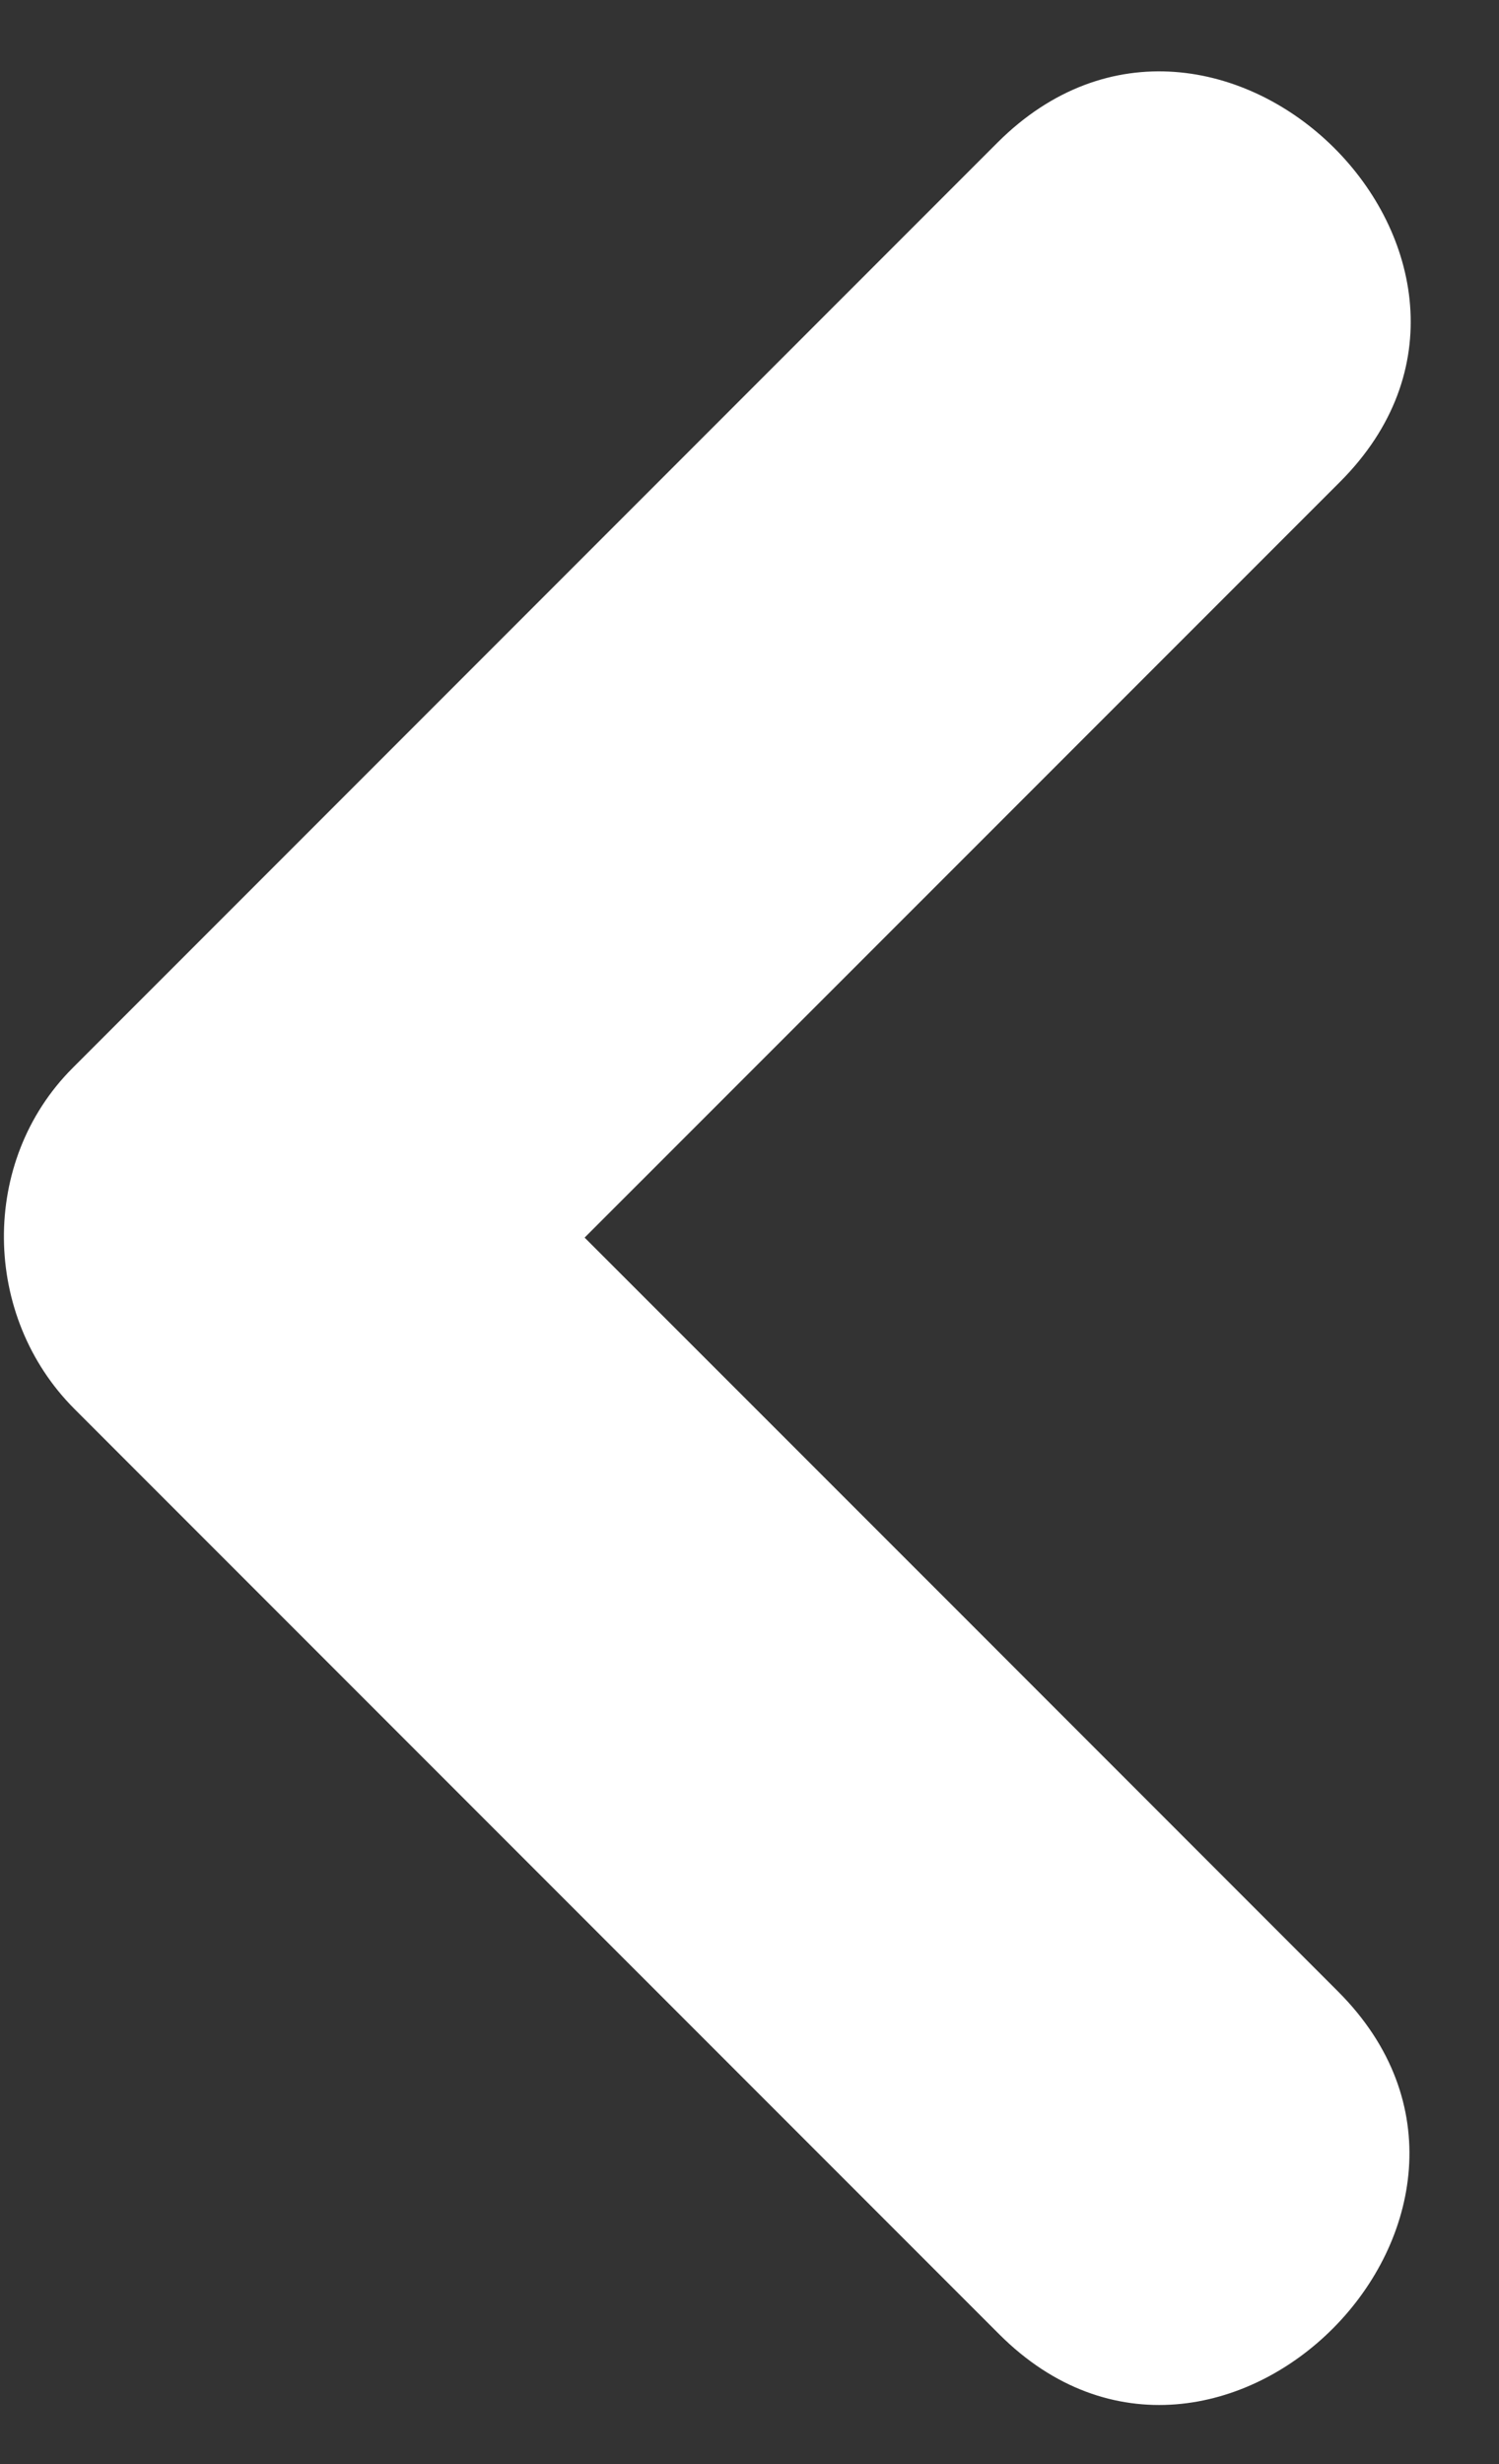 <svg width="14" height="23" viewBox="0 0 14 23" fill="none" xmlns="http://www.w3.org/2000/svg">
<rect x="0" y="0" width="14" height="23" fill="#333333" stroke="none"/>
<path d="M12.497 18.589C10.152 16.243 7.806 13.897 5.46 11.552C7.812 9.201 10.163 6.849 12.515 4.498C14.566 2.447 11.371 -0.723 9.315 1.332C6.436 4.211 3.557 7.09 0.678 9.969C-0.192 10.839 -0.168 12.288 0.695 13.151C3.574 16.03 6.453 18.909 9.332 21.788C11.383 23.839 14.553 20.644 12.497 18.589Z" fill="white"/>
</svg>
